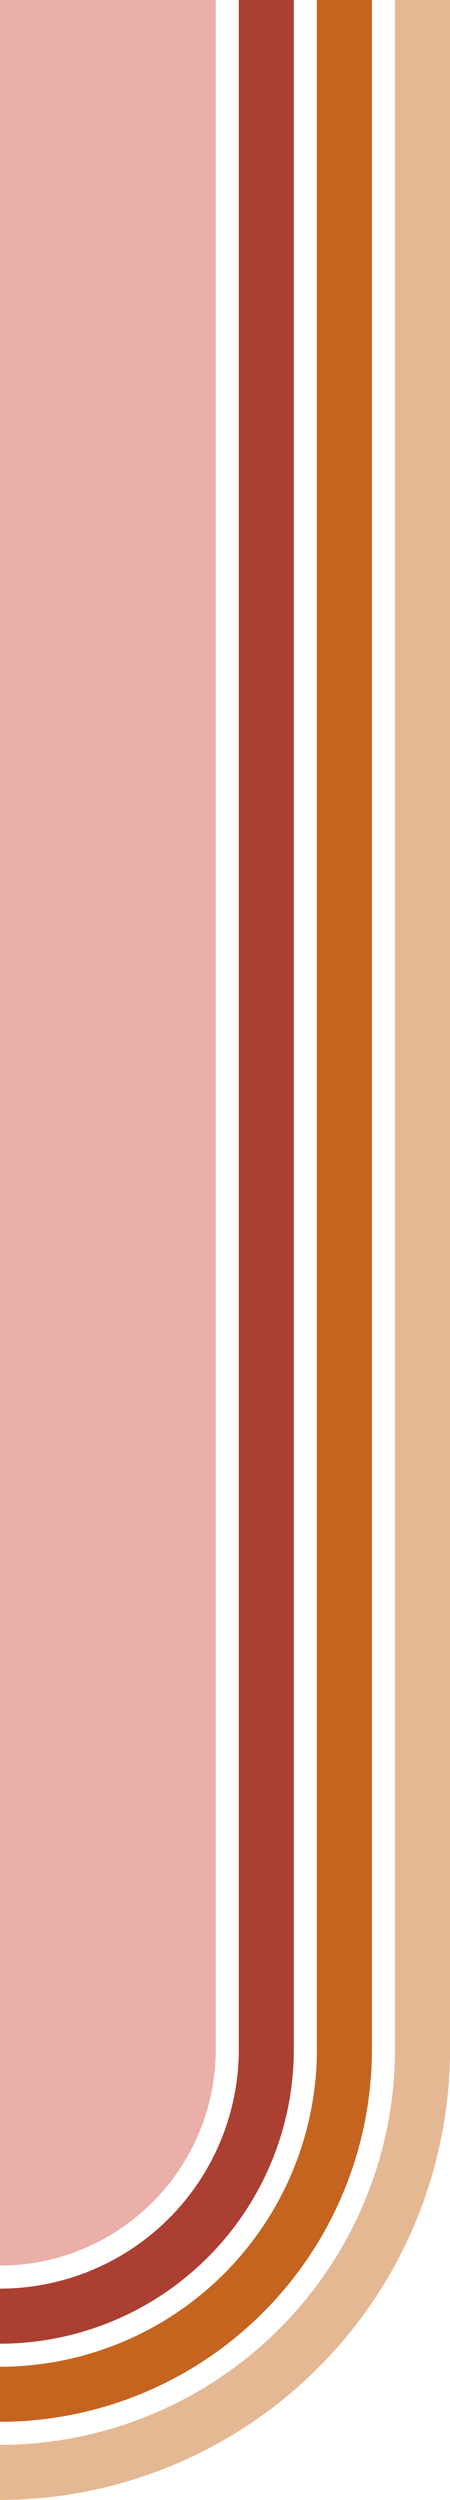 <svg id="Group_53" data-name="Group 53" xmlns="http://www.w3.org/2000/svg" width="83.602" height="464.279" viewBox="0 0 83.602 464.279">
  <path id="Path_98" data-name="Path 98" d="M40.077,380.677V0H0V420.757a40.124,40.124,0,0,0,40.077-40.079" transform="translate(0 0)" fill="#f2e2d6"/>
  <path id="Path_99" data-name="Path 99" d="M54.586,380.677V0H44.362V380.677A44.419,44.419,0,0,1,0,425.039v10.224a54.655,54.655,0,0,0,54.586-54.586" transform="translate(0 0)" fill="#f2e2d6"/>
  <path id="Path_100" data-name="Path 100" d="M69.094,380.677V0H58.87V380.677A58.936,58.936,0,0,1,0,439.547v10.224A69.177,69.177,0,0,0,69.094,380.677Z" transform="translate(0 0)" fill="#f2e2d6"/>
  <path id="Path_101" data-name="Path 101" d="M83.6,380.677V0H73.378V380.677A73.467,73.467,0,0,1,0,454.055v10.224a83.7,83.7,0,0,0,83.6-83.6" transform="translate(0 0)" fill="#f2e2d6"/>
  <path id="Path_102" data-name="Path 102" d="M0,464.279V454.055a73.467,73.467,0,0,0,73.378-73.378V0H83.6V380.677A83.7,83.7,0,0,1,0,464.279" transform="translate(0 0)" fill="#e5b894"/>
  <path id="Path_103" data-name="Path 103" d="M69.094,380.677V0H58.87V380.677A58.936,58.936,0,0,1,0,439.547v10.224A69.177,69.177,0,0,0,69.094,380.677Z" transform="translate(0 0)" fill="#c5641f"/>
  <path id="Path_104" data-name="Path 104" d="M0,435.263V425.039a44.419,44.419,0,0,0,44.362-44.362V0H54.586V380.677A54.655,54.655,0,0,1,0,435.263" transform="translate(0 0)" fill="#ab3f32"/>
  <path id="Path_105" data-name="Path 105" d="M0,420.757V0H40.077V380.677A40.124,40.124,0,0,1,0,420.757" transform="translate(0 0)" fill="#e9afa8"/>
</svg>
